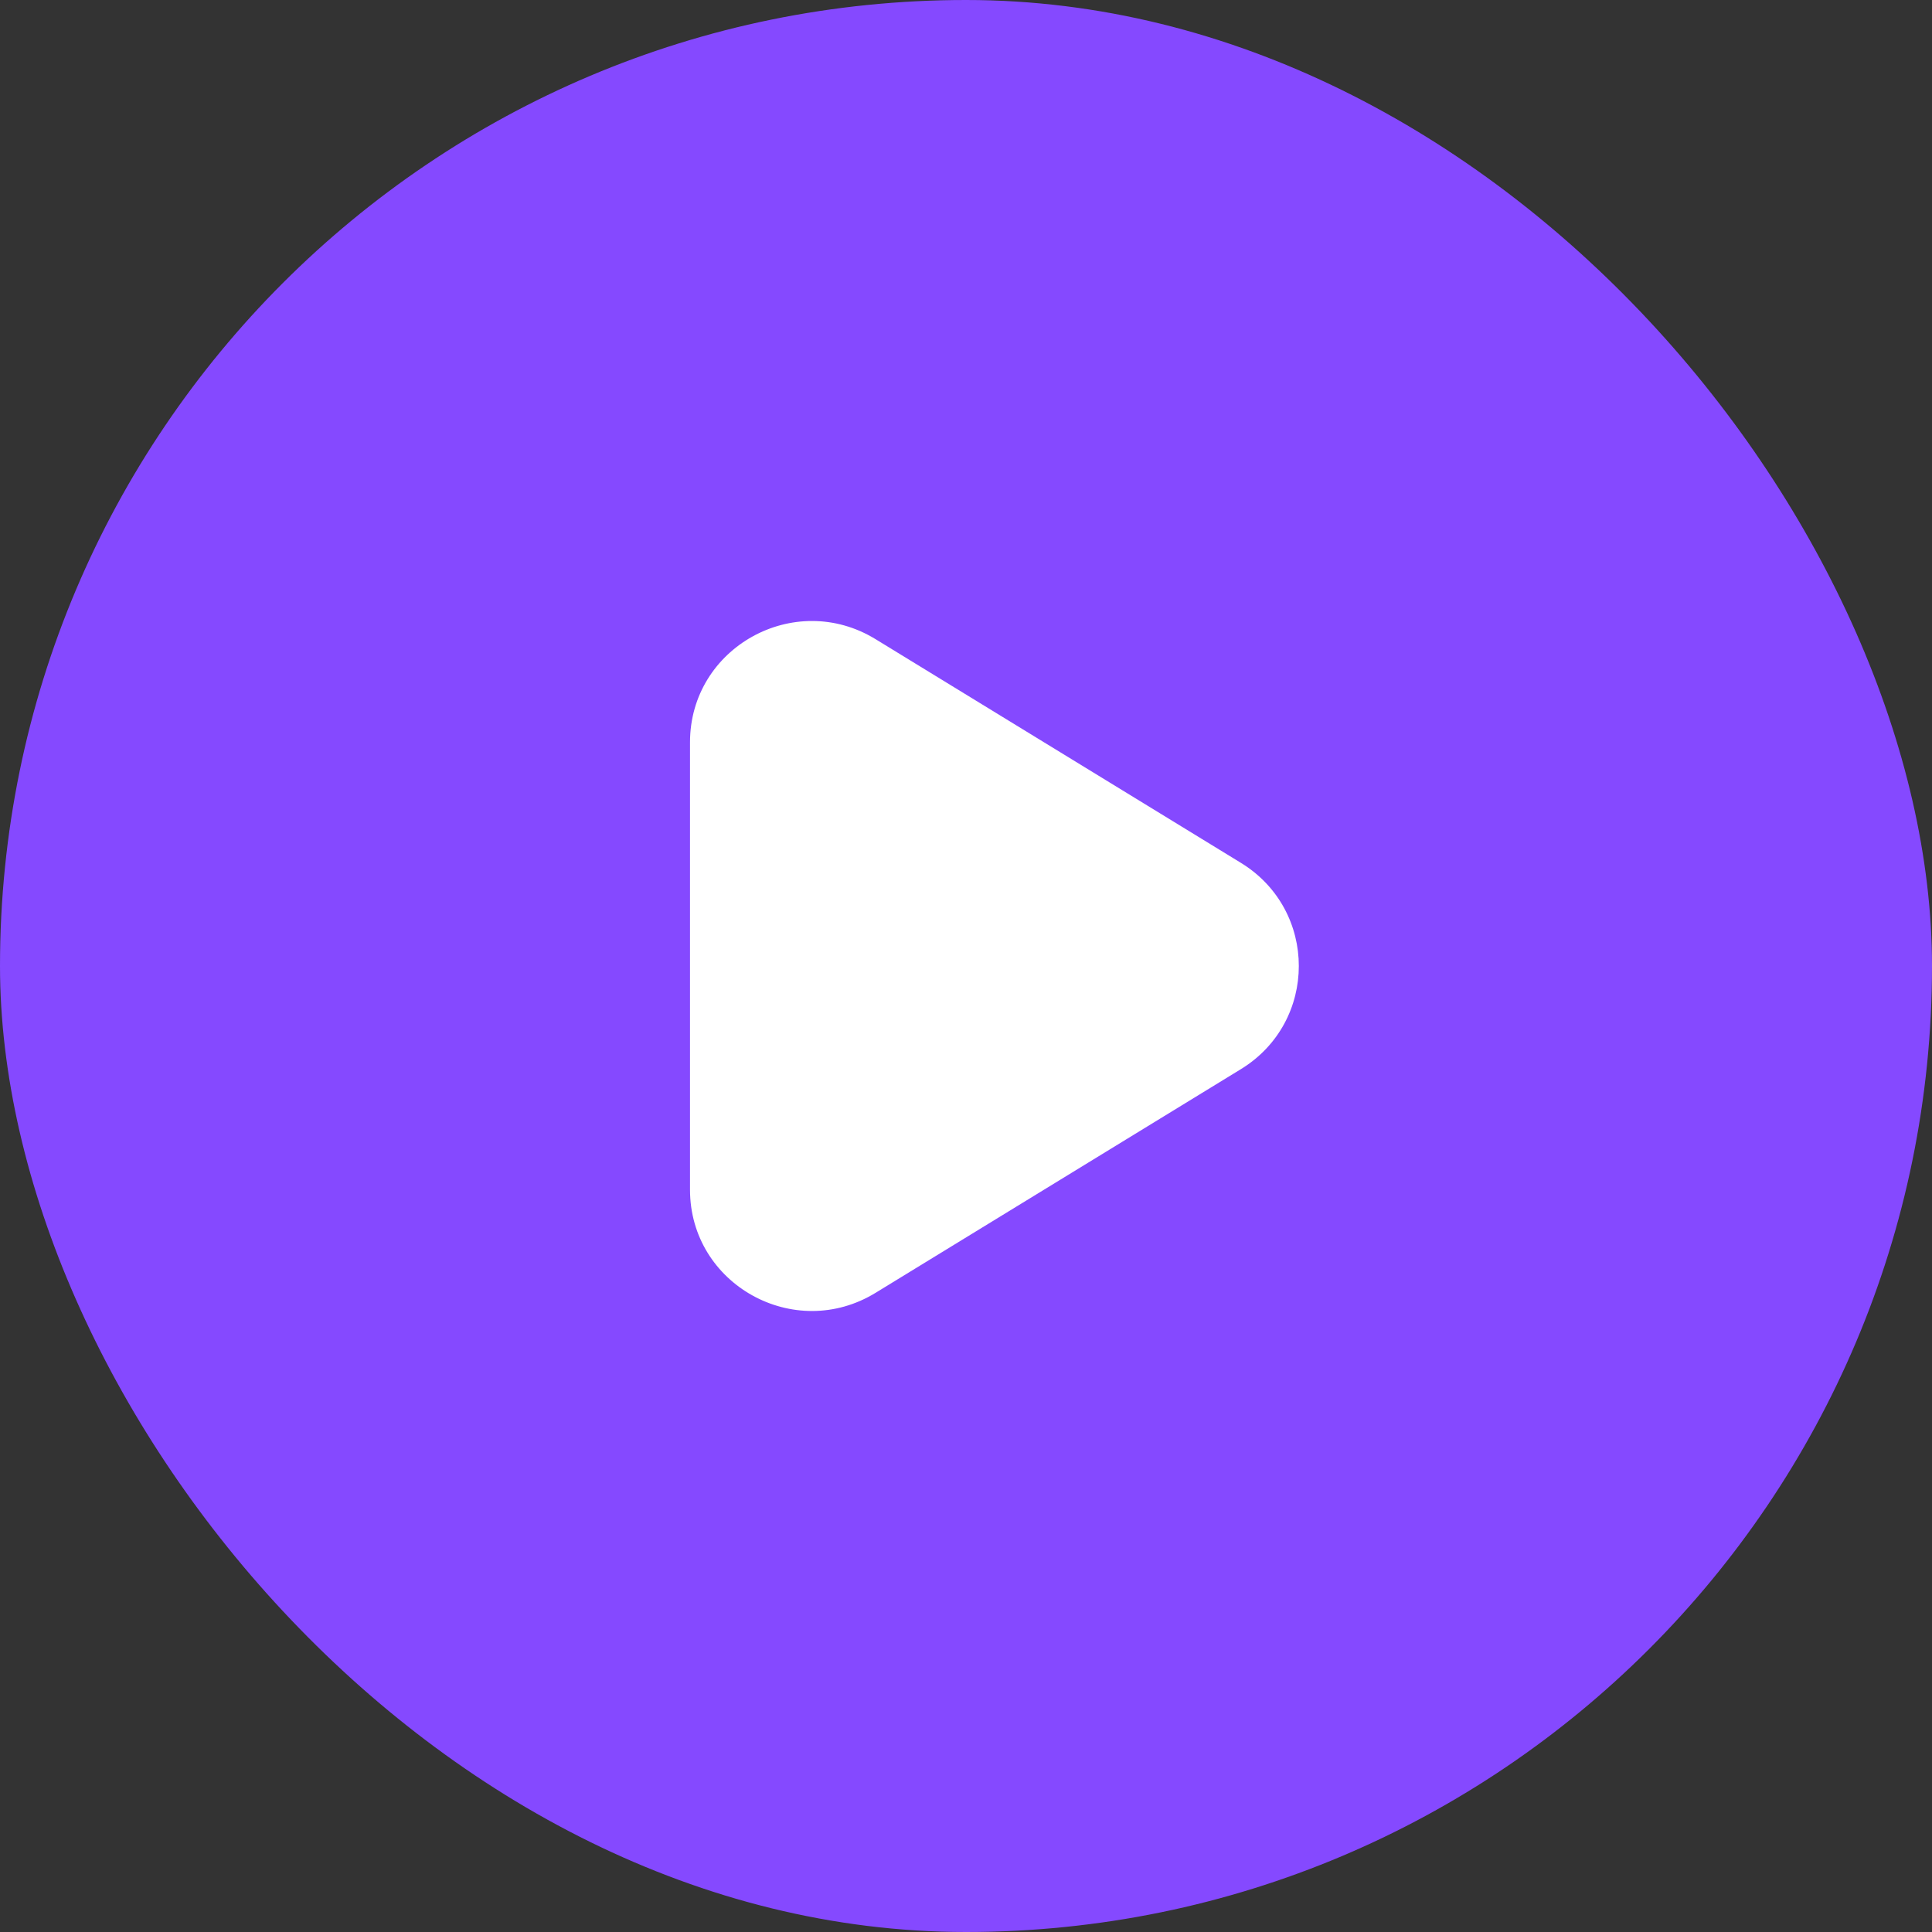 <svg width="96" height="96" viewBox="0 0 96 96" fill="none" xmlns="http://www.w3.org/2000/svg">
<rect x="0" y="0" width="96" height="96" fill="#333333" stroke="none"/>
<rect width="96" height="96" rx="48" fill="#8549FF"/>
<path d="M43.505 31.759C39.475 29.292 34.286 32.177 34.286 36.885V59.115C34.286 63.823 39.475 66.708 43.505 64.241L61.659 53.126C65.497 50.776 65.497 45.224 61.659 42.874L43.505 31.759Z" fill="white"/>
</svg>
